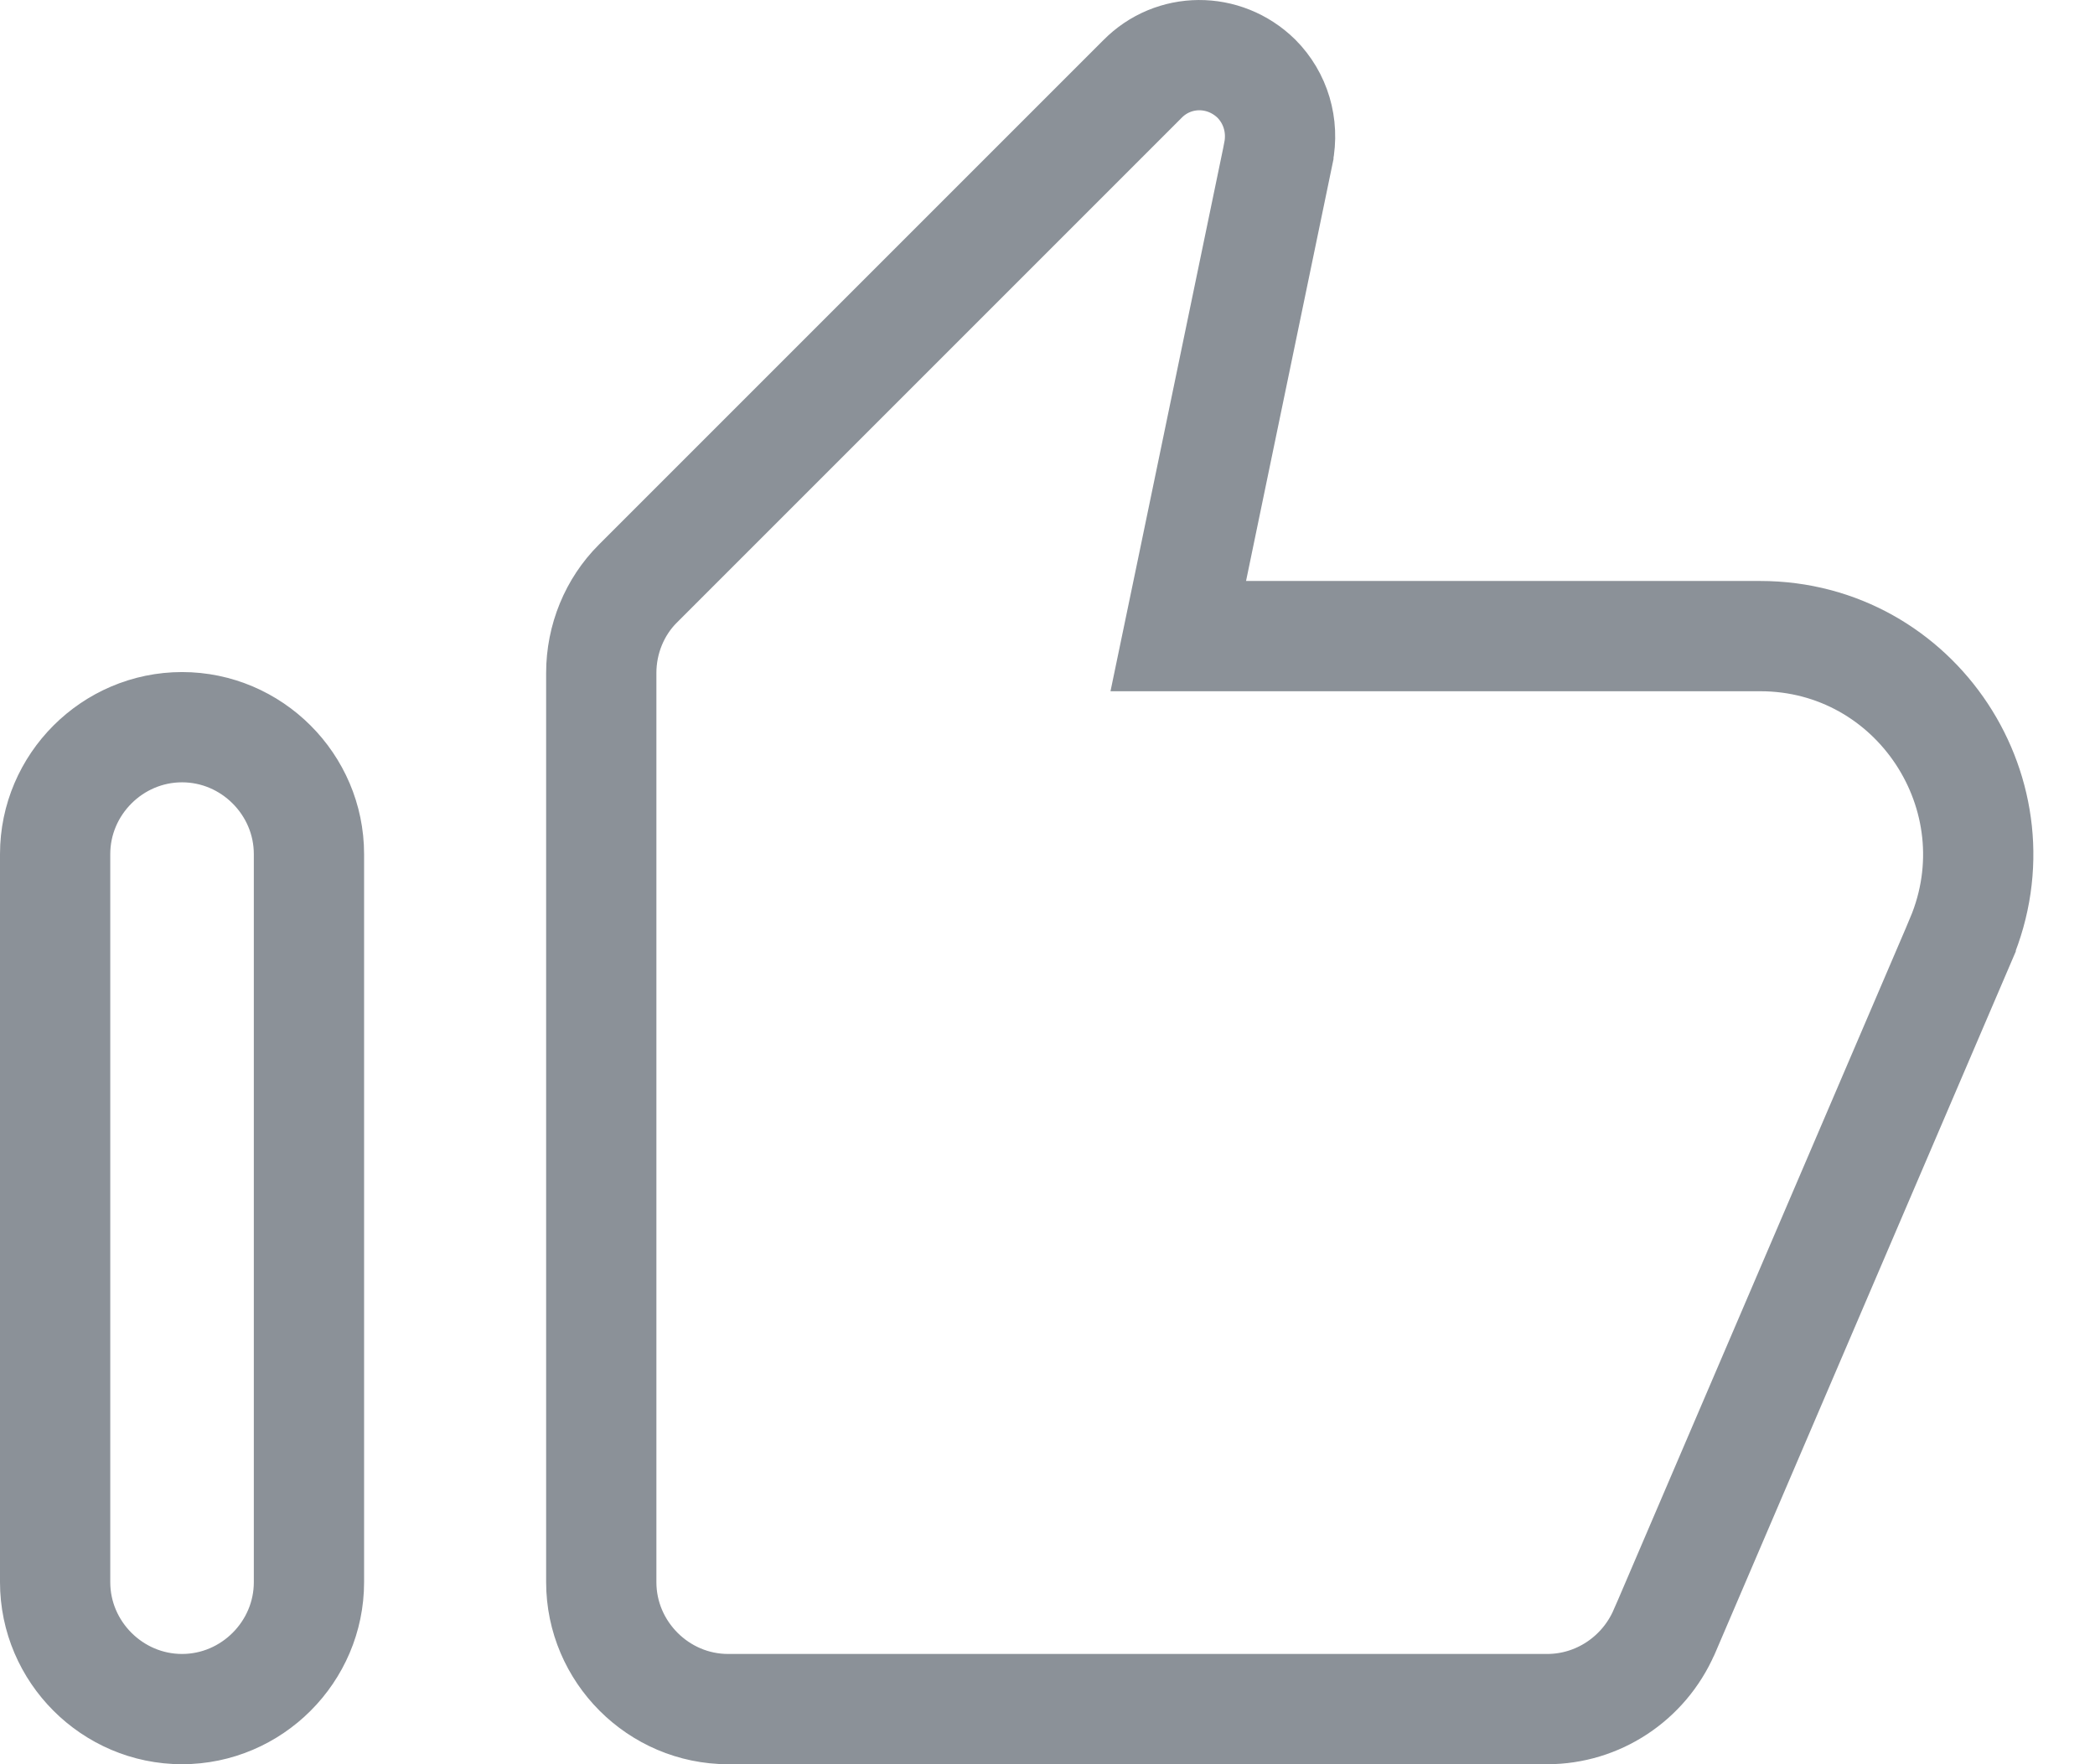 <svg width="19" height="16" viewBox="0 0 19 16" fill="none" xmlns="http://www.w3.org/2000/svg">
<path d="M10.358 0.72L10.358 0.72L10.361 0.717C10.642 0.431 11.1 0.426 11.394 0.713C11.569 0.889 11.644 1.139 11.594 1.389C11.594 1.39 11.594 1.39 11.594 1.391L10.811 5.168L10.686 5.769H11.3H15.964C17.378 5.769 18.335 7.218 17.782 8.524C17.782 8.524 17.782 8.524 17.782 8.525L15.093 14.801C15.093 14.801 15.093 14.802 15.092 14.802C14.906 15.226 14.49 15.5 14.032 15.5H6.603C5.972 15.5 5.453 14.981 5.453 14.349V6.103C5.453 5.797 5.574 5.503 5.785 5.293L10.358 0.72ZM2.802 14.349C2.802 14.981 2.283 15.5 1.651 15.5C1.019 15.5 0.5 14.981 0.5 14.349V7.746C0.5 7.114 1.019 6.595 1.651 6.595C2.283 6.595 2.802 7.114 2.802 7.746V14.349Z" stroke="#8B9198"/>
</svg>
